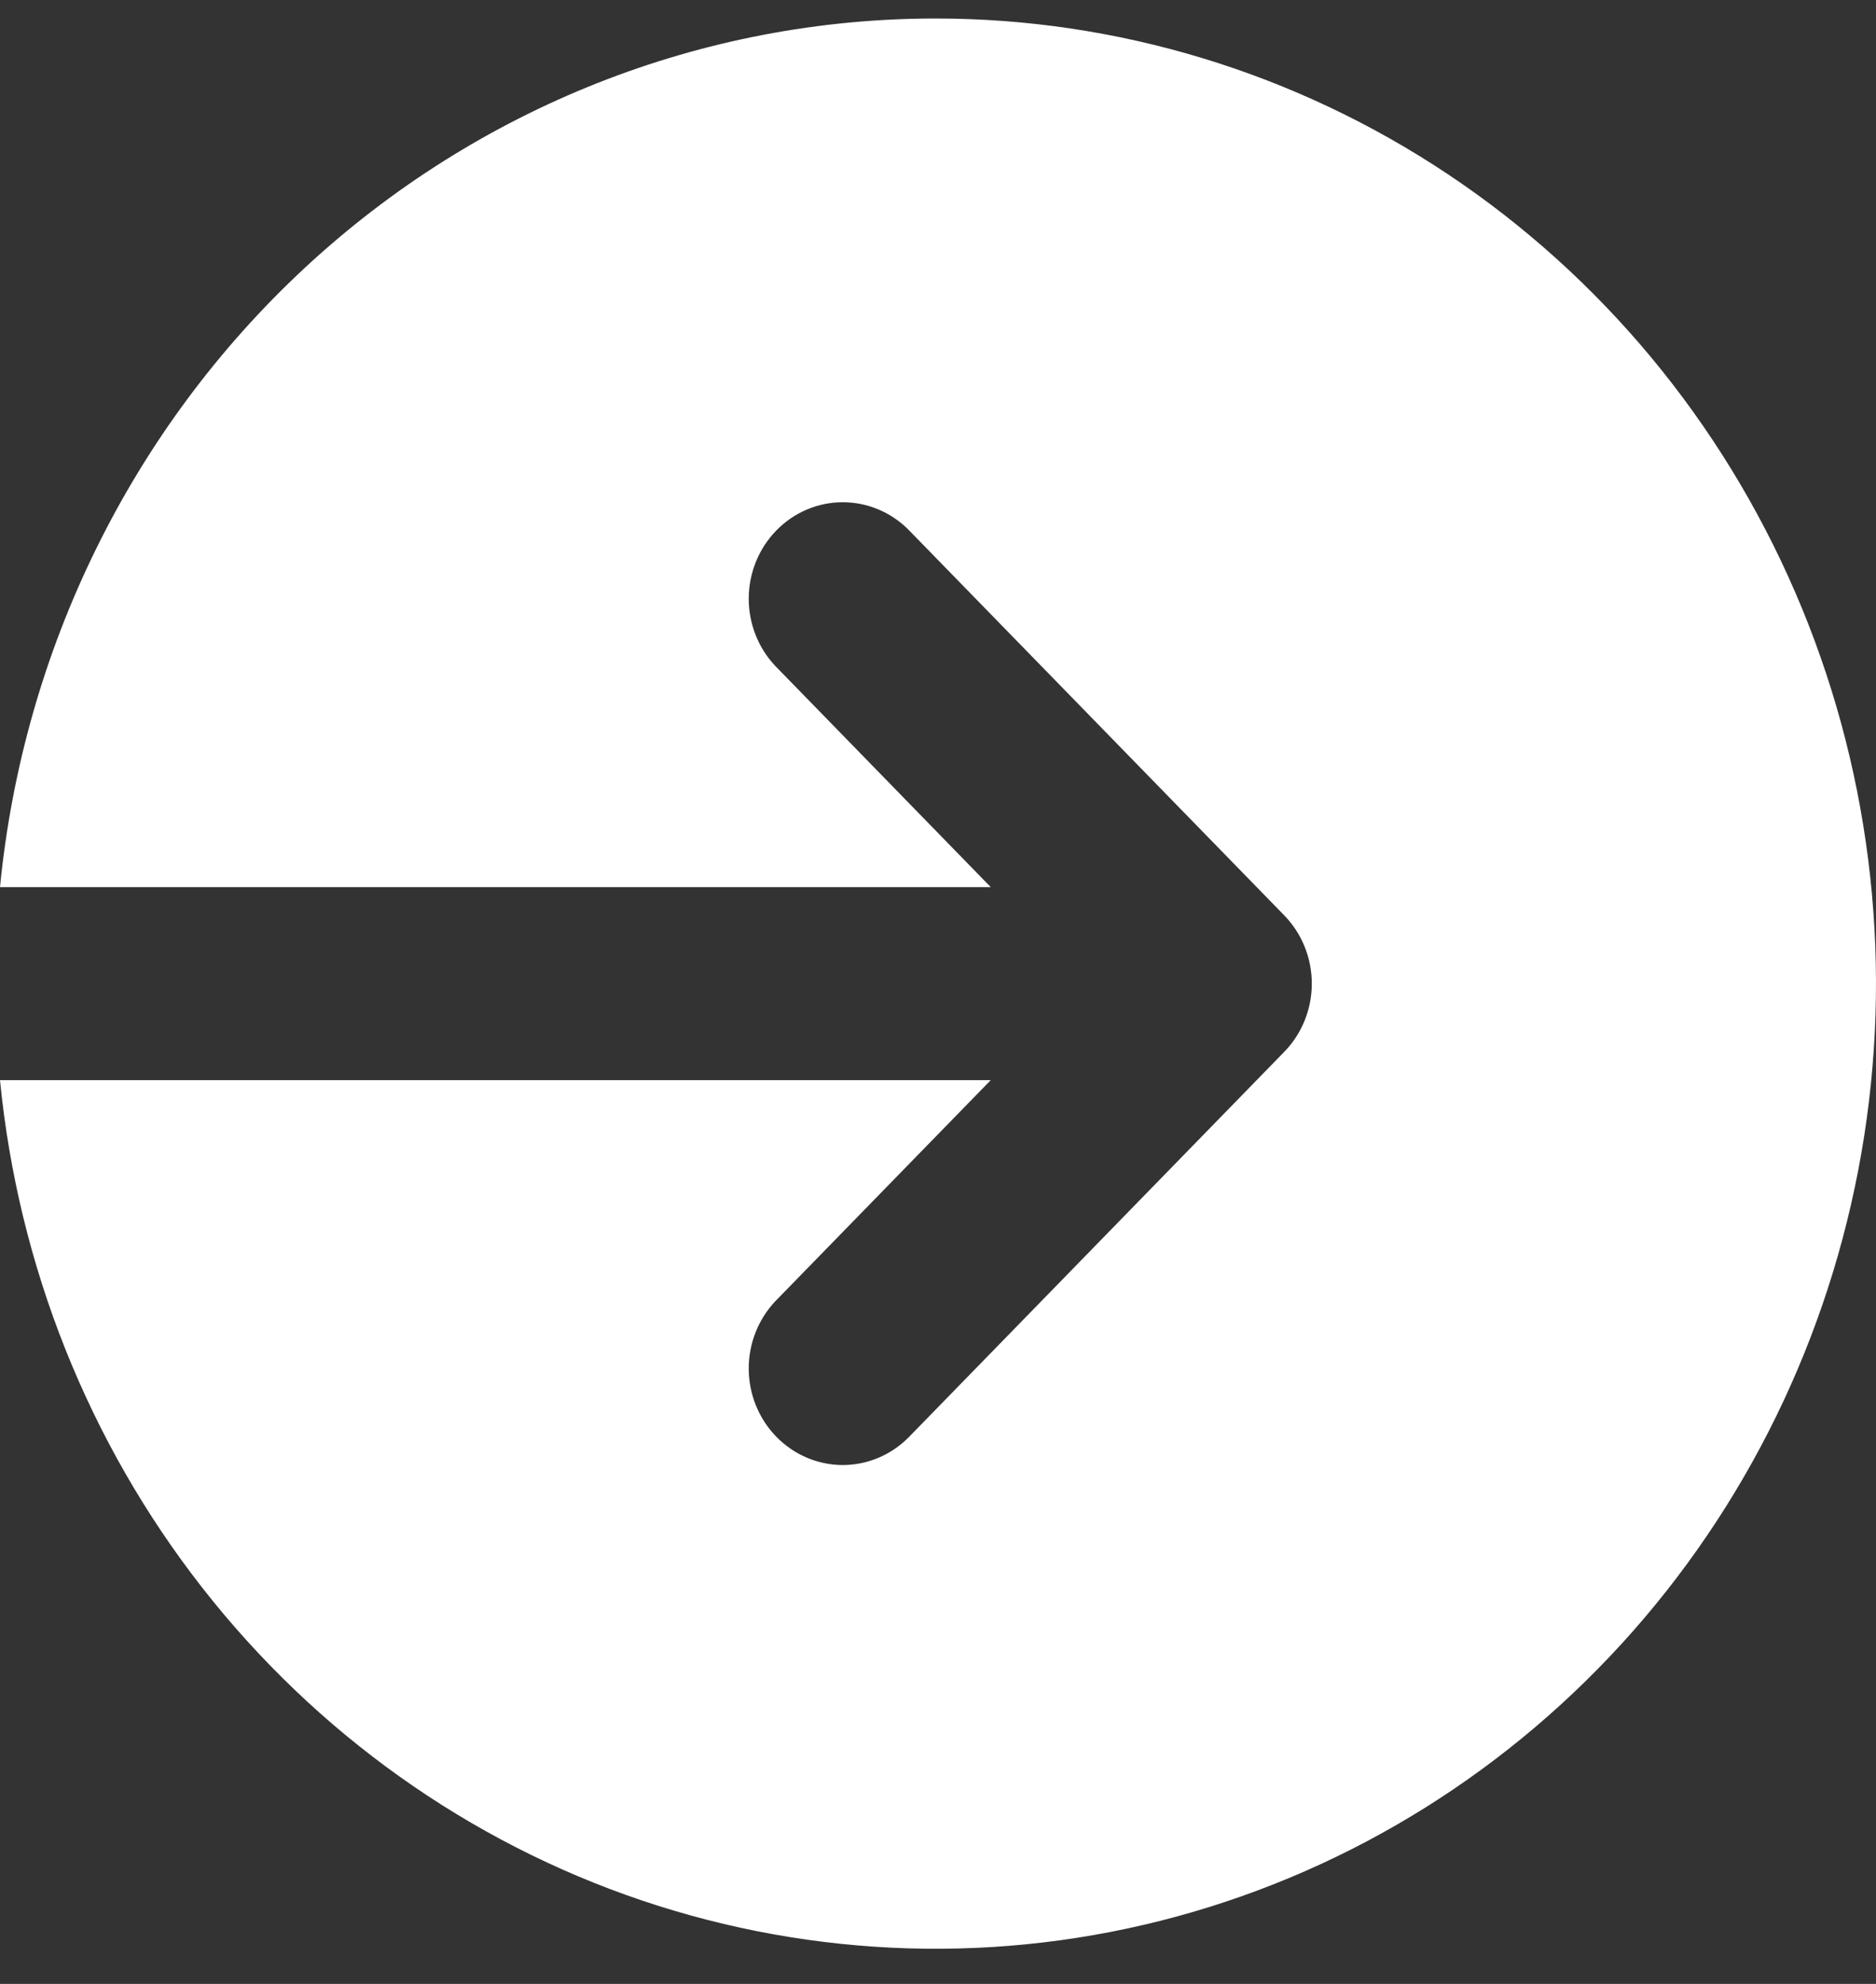 <svg width="35" height="37" viewBox="0 0 35 37" fill="none" xmlns="http://www.w3.org/2000/svg">
<rect x="0" y="0" width="35" height="37" fill="#333333" stroke="none"/>
<path d="M17.456 0.345C13.107 0.345 8.913 2.002 5.687 4.995C2.462 7.989 0.435 12.105 0 16.545H18.484L14.461 12.417C14.142 12.078 13.965 11.623 13.969 11.151C13.973 10.679 14.158 10.228 14.483 9.894C14.808 9.56 15.248 9.371 15.708 9.367C16.168 9.363 16.611 9.544 16.942 9.872L23.96 17.072C24.289 17.41 24.474 17.867 24.474 18.345C24.474 18.822 24.289 19.28 23.96 19.617L16.942 26.817C16.611 27.145 16.168 27.327 15.708 27.323C15.248 27.318 14.808 27.129 14.483 26.795C14.158 26.462 13.973 26.01 13.969 25.538C13.965 25.066 14.142 24.612 14.461 24.272L18.484 20.145H0C0.34 23.611 1.652 26.901 3.778 29.617C5.904 32.332 8.752 34.357 11.978 35.445C15.203 36.532 18.667 36.637 21.948 35.745C25.23 34.853 28.189 33.003 30.467 30.42C32.744 27.836 34.242 24.631 34.779 21.191C35.316 17.752 34.869 14.226 33.491 11.042C32.114 7.859 29.866 5.153 27.02 3.254C24.173 1.355 20.851 0.345 17.456 0.345Z" fill="white"/>
</svg>
